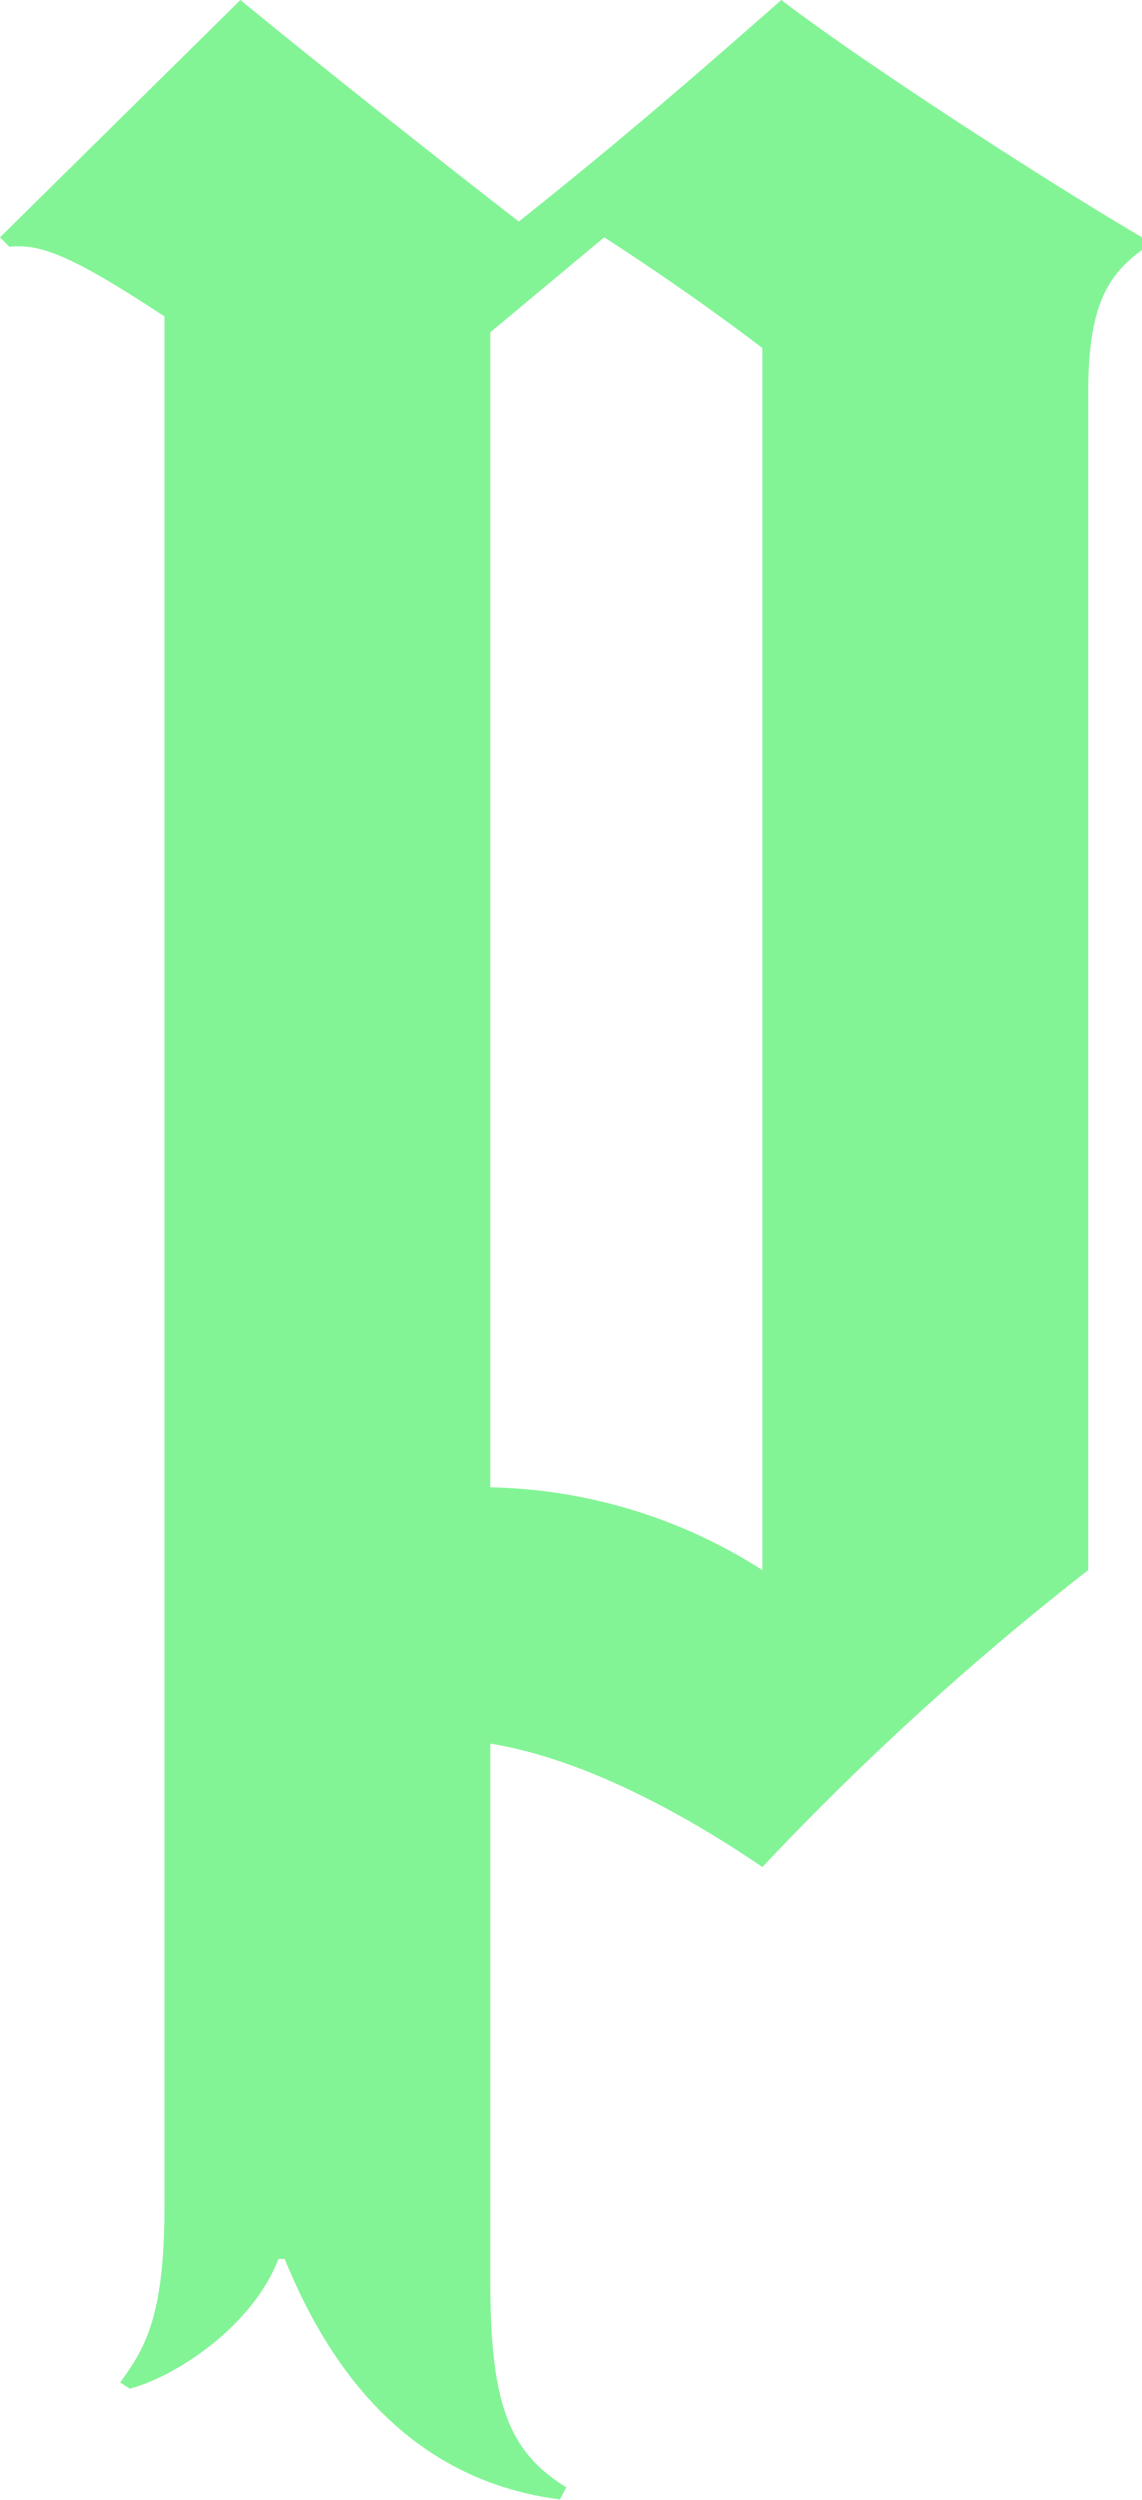 <svg xmlns="http://www.w3.org/2000/svg" viewBox="0 0 93.86 205.4"><defs><style>.cls-1{fill:#83f496;}</style></defs><g id="Layer_2" data-name="Layer 2"><g id="Layer_1-2" data-name="Layer 1"><path class="cls-1" d="M93.86,20.54c-2.86,2.08-4.42,4.68-4.42,11.7V129A236.76,236.76,0,0,0,62.66,153.4c-5.72-3.9-14.3-8.84-22.36-10.14v44.2c0,10.14,1.56,14,6.24,16.9l-.52,1c-12-1.56-18.72-10.14-22.62-19.76h-.52c-2.08,5.46-8.32,9.62-12.22,10.66l-.78-.52c2.08-2.86,3.64-5.46,3.64-14.56V26C6,21.06,3.38,20,.78,20.28L0,19.5,19.76,0c6,4.94,17.16,13.78,22.88,18.2C51.48,11.18,58,5.46,64.22,0,71,5.2,86.32,15.08,93.86,19.5ZM62.66,128.7V28.6c-4.42-3.38-9.36-6.76-13-9.1L40.3,27.3v94.9A43,43,0,0,1,62.66,129Z"/></g></g></svg>